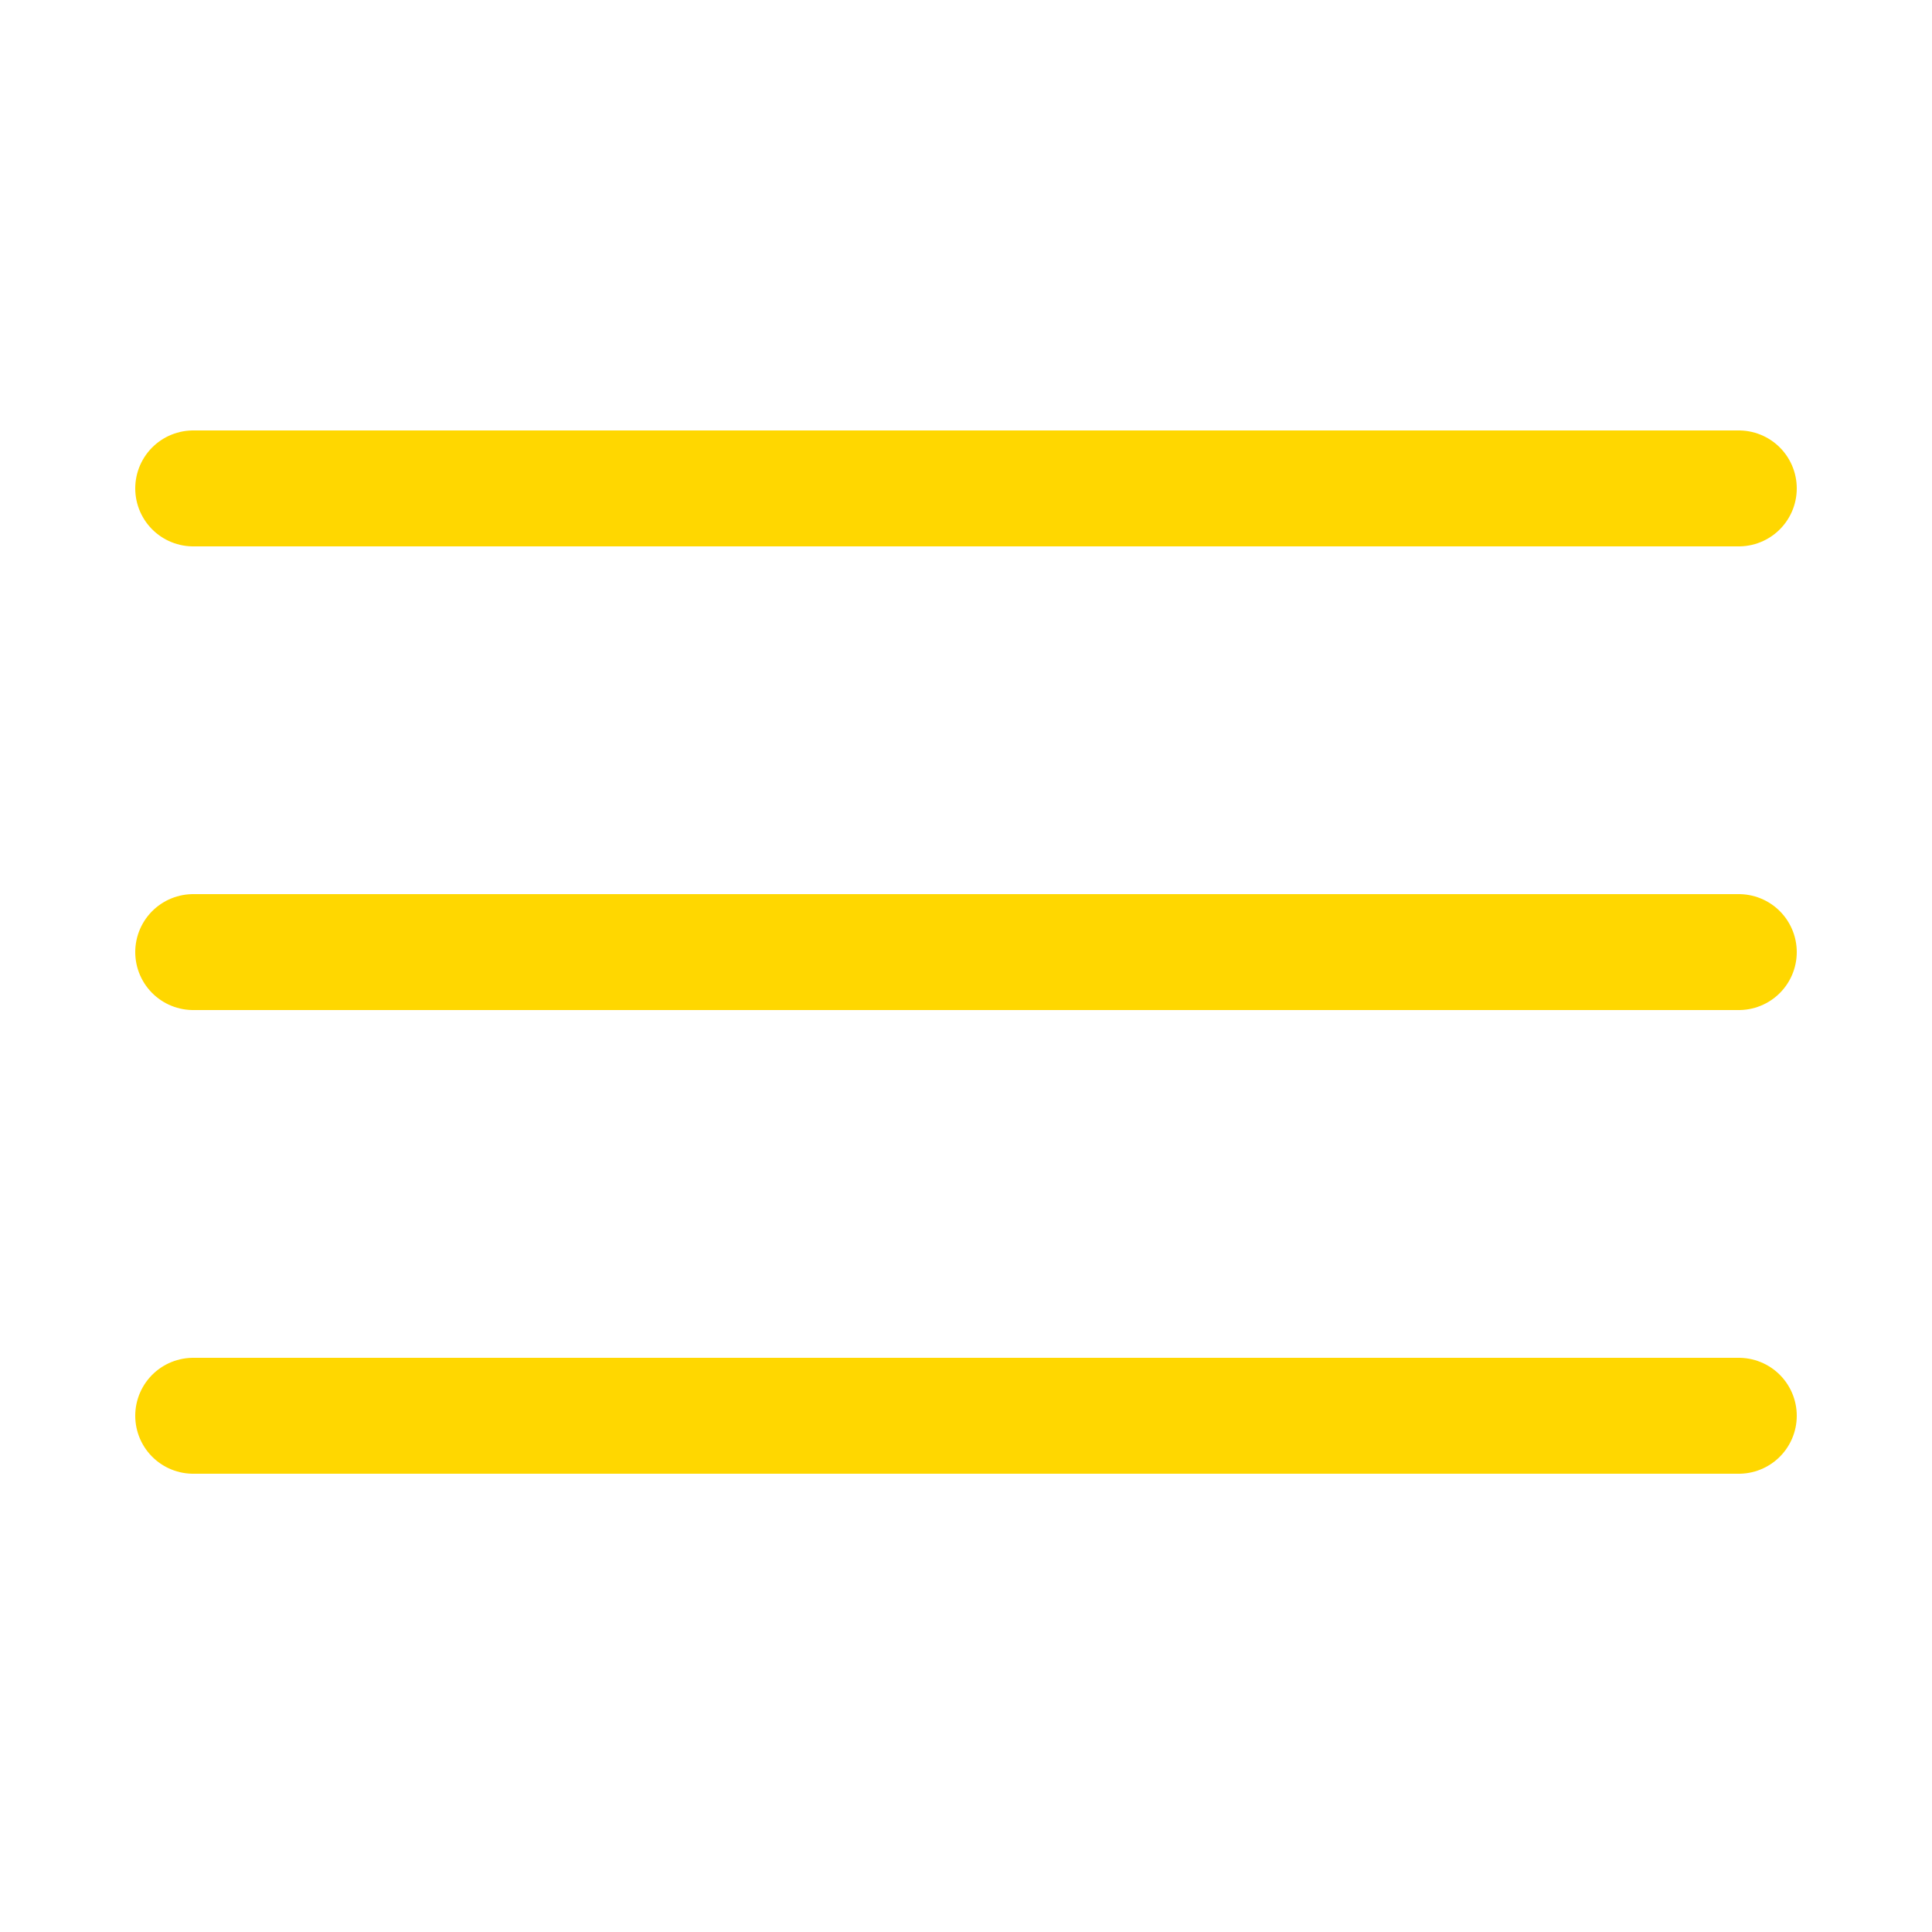 <svg viewBox="-0.5 0 25 25" fill="none" xmlns="http://www.w3.org/2000/svg"><g id="SVGRepo_bgCarrier" stroke-width="0"></g><g id="SVGRepo_tracerCarrier" stroke-linecap="round" stroke-linejoin="round"></g><g id="SVGRepo_iconCarrier"> <path d="M2 12.32H22" stroke="#FFD700" stroke-width="1.5" stroke-linecap="round" stroke-linejoin="round"></path> <path d="M2 18.32H22" stroke="#FFD700" stroke-width="1.5" stroke-linecap="round" stroke-linejoin="round"></path> <path d="M2 6.32H22" stroke="#FFD700" stroke-width="1.5" stroke-linecap="round" stroke-linejoin="round"></path> </g></svg>
